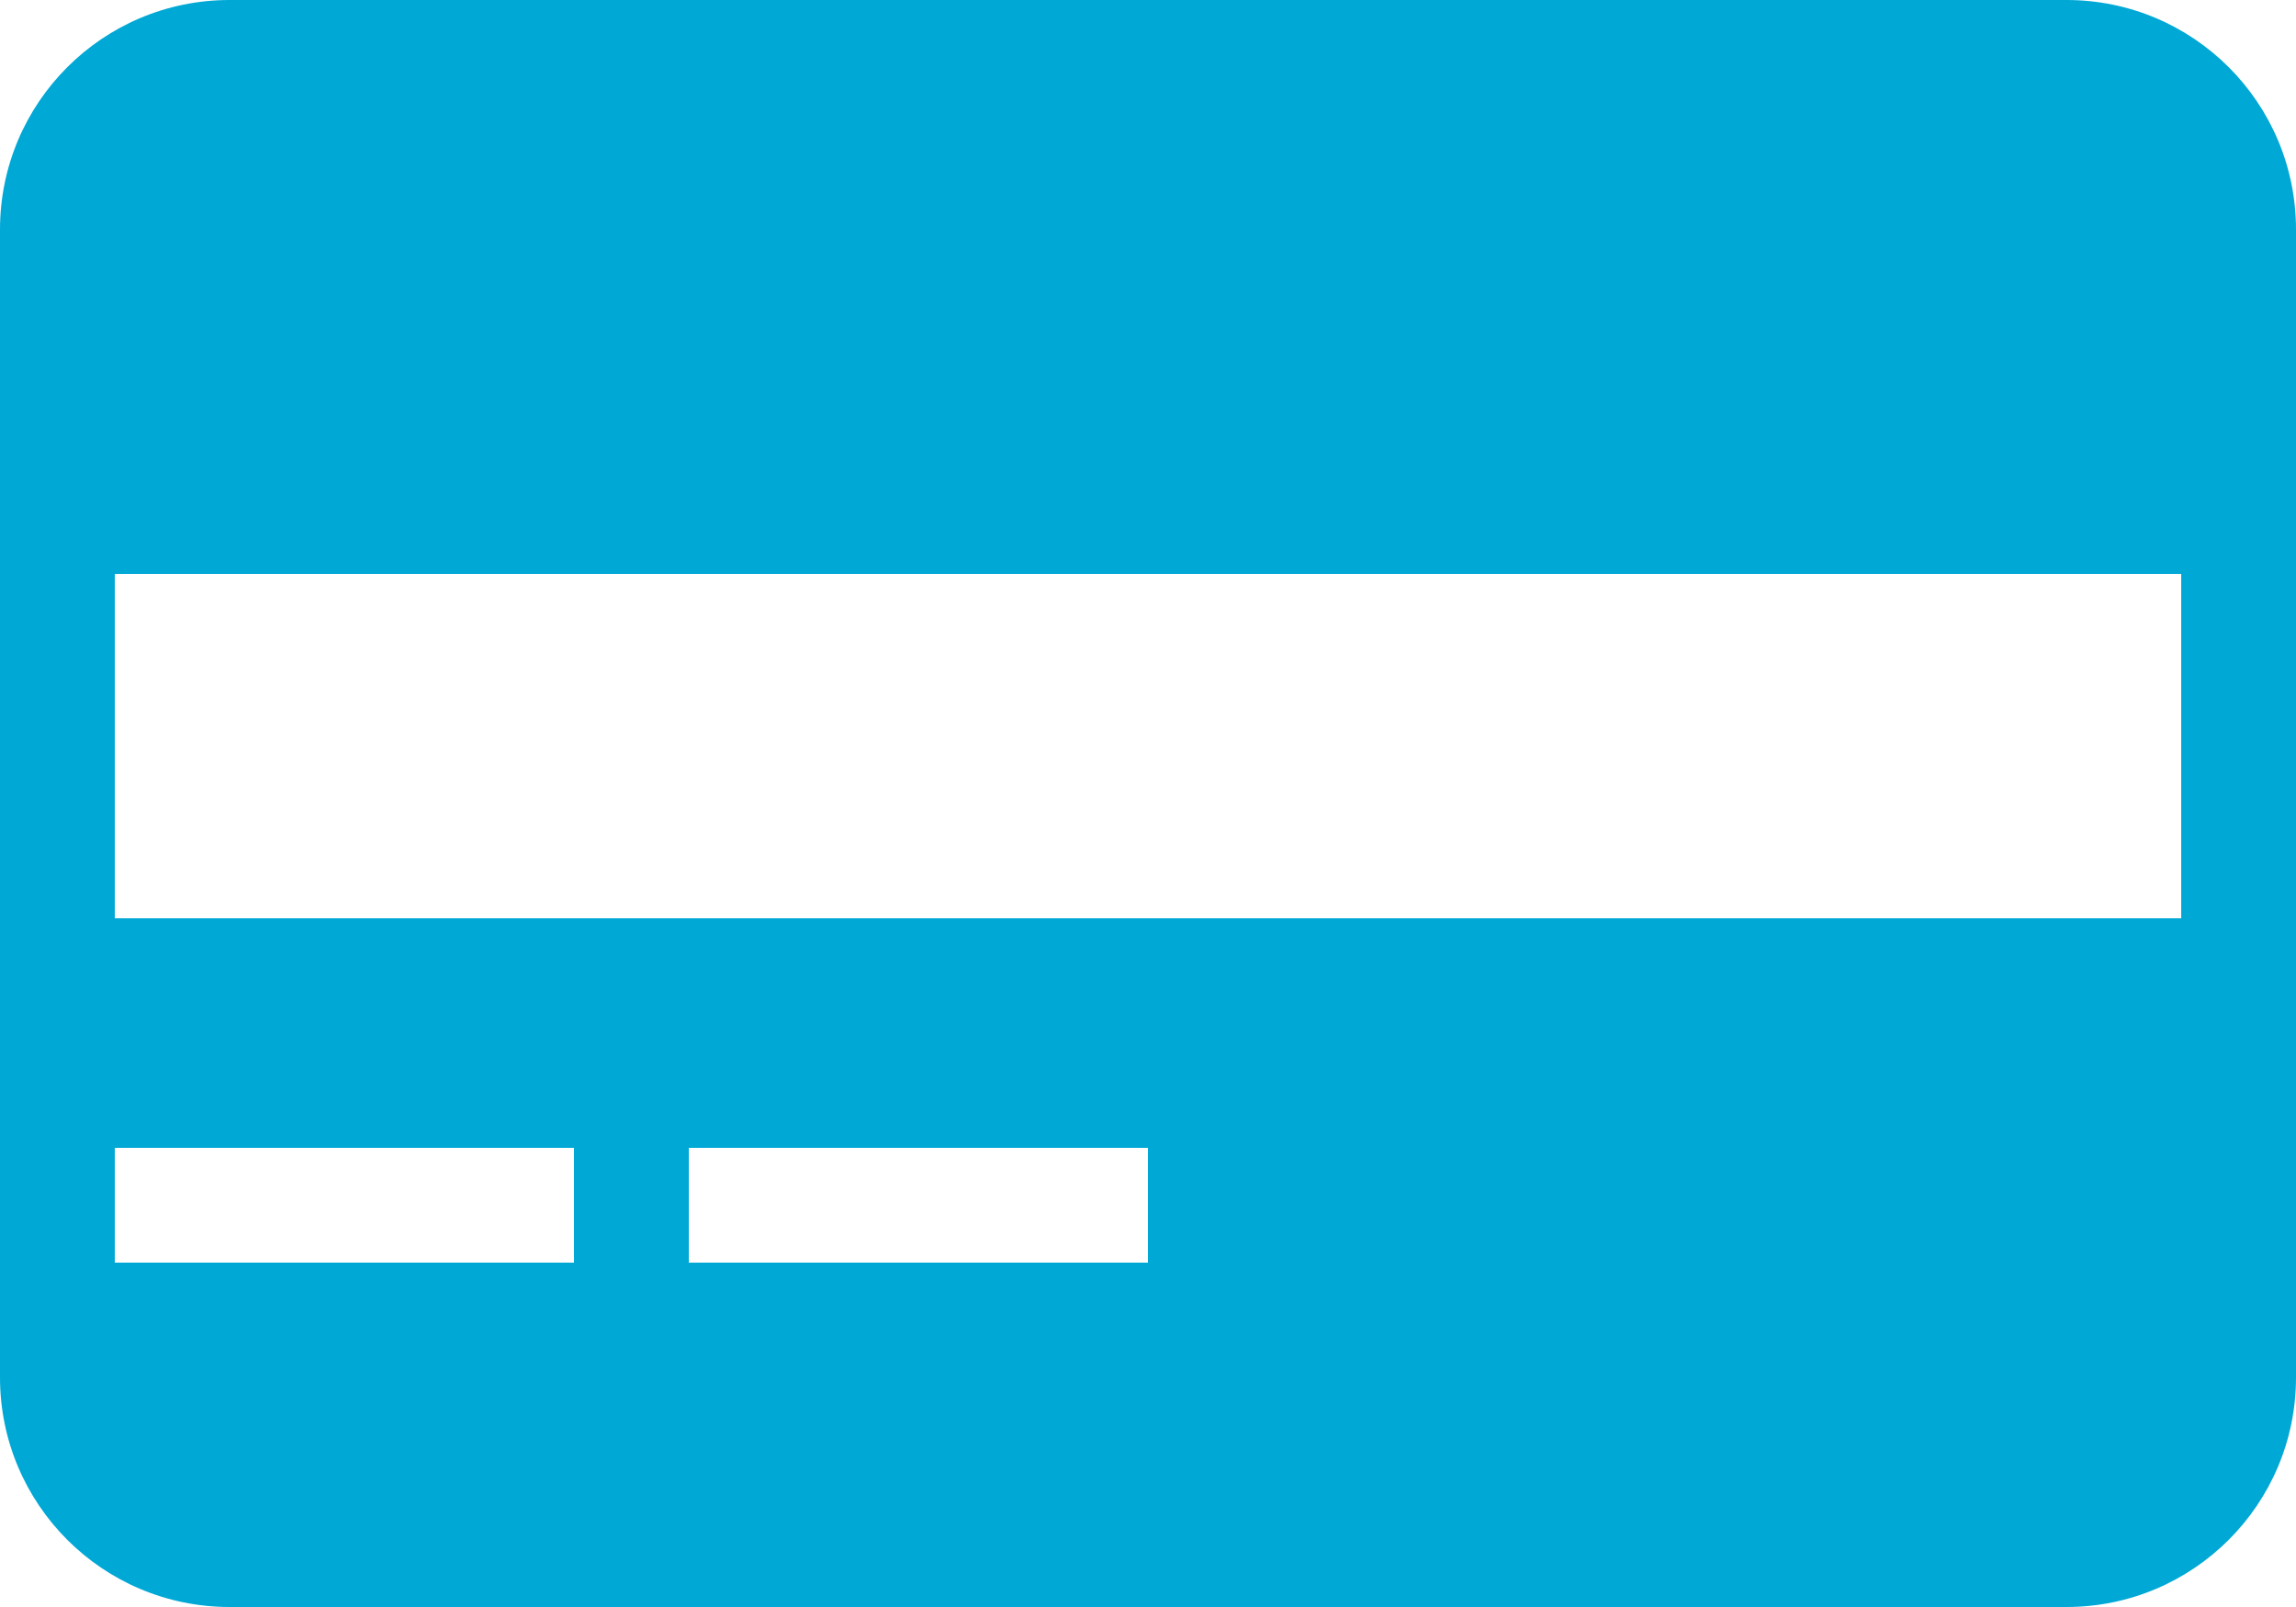 
<svg width="20px" height="14px" viewBox="0 0 20 14" version="1.1" xmlns="http://www.w3.org/2000/svg" xmlns:xlink="http://www.w3.org/1999/xlink">
        <g id="creditcard.jsx" fill-rule="nonzero">
            <path fill="#00A8D6" d="M2,0 L18,0 C19.105,0 20,0.895 20,2 L20,12 C20,13.105 19.105,14 18,14 L2,14 C0.895,14 0,13.105 0,12 L0,2 C0,0.895 0.895,0 2,0 Z M1,5 L1,8 L19,8 L19,5 L1,5 Z M1,10 L1,11 L5,11 L5,10 L1,10 Z M6,10 L6,11 L10,11 L10,10 L6,10 Z" id="Combined-Shape"></path>
        </g>
</svg>
